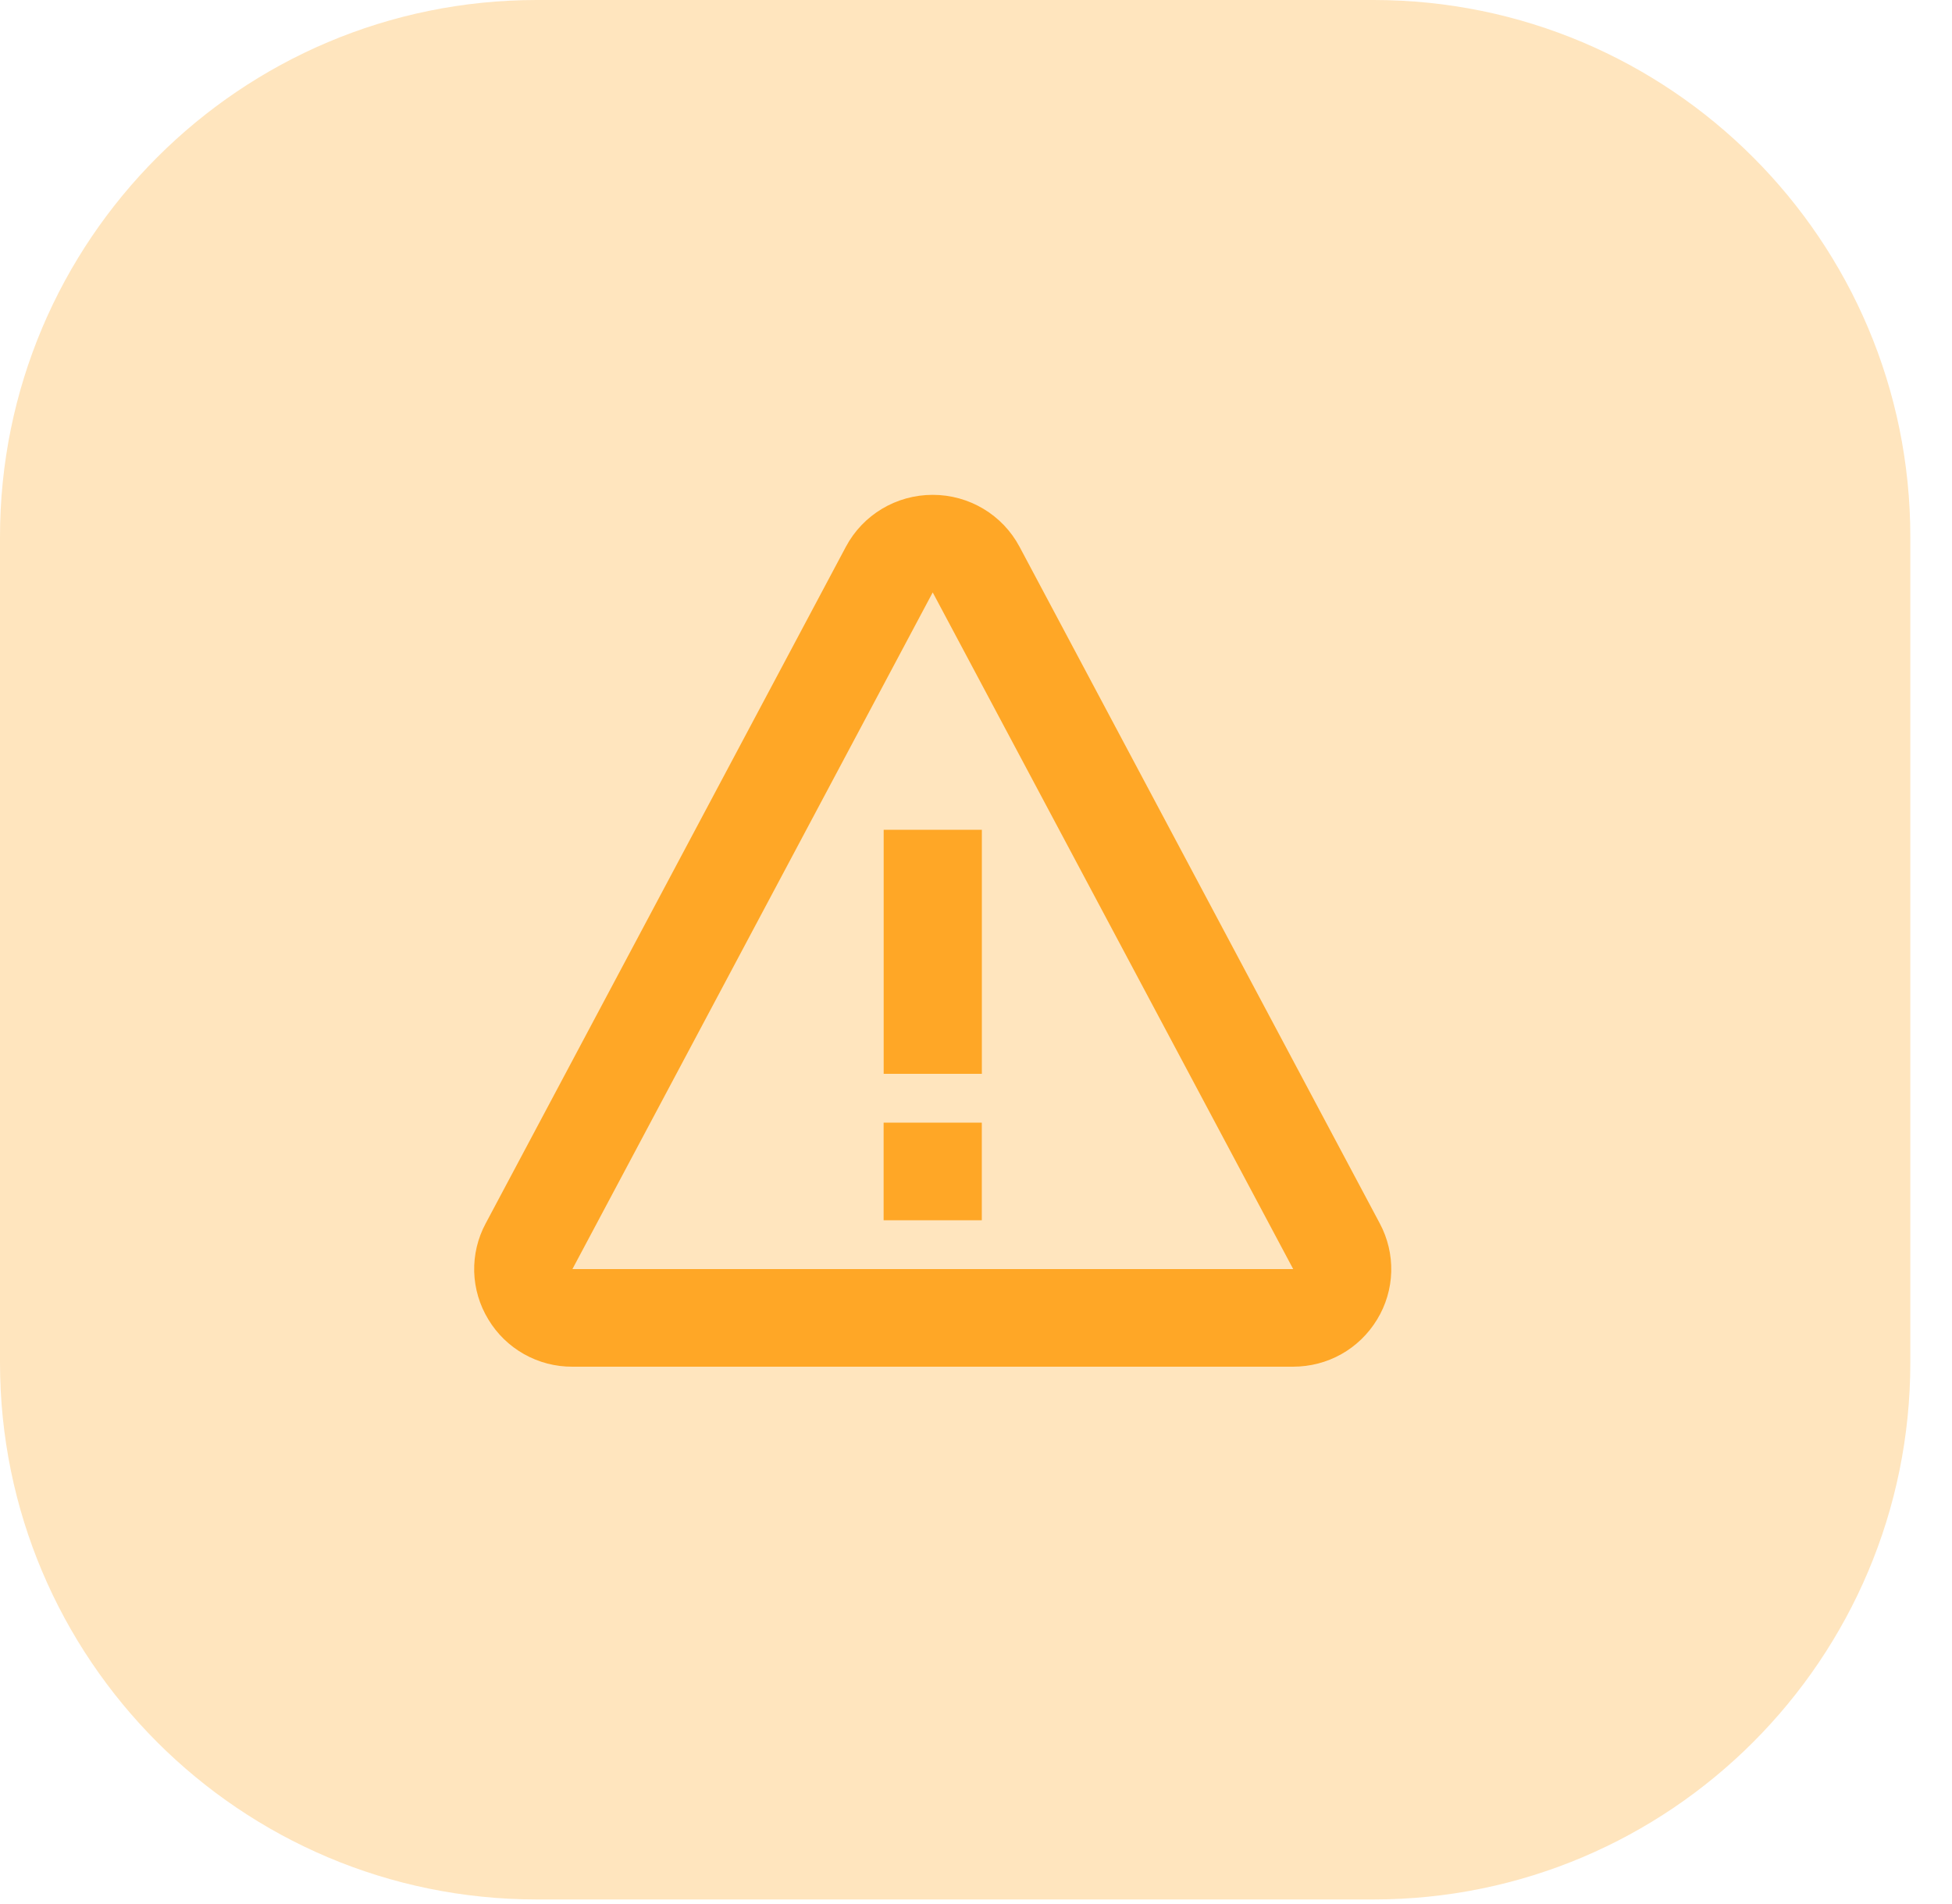 <svg width="40" height="39" viewBox="0 0 40 39" fill="none" xmlns="http://www.w3.org/2000/svg">
<path opacity="0.3" fill-rule="evenodd" clip-rule="evenodd" d="M0 19.457V27.915C0 33.99 4.925 38.915 11 38.915H19.573H28.146C34.221 38.915 39.146 33.99 39.146 27.915V19.457V11C39.146 4.925 34.221 0 28.146 0H19.573H11C4.925 0 0 4.925 0 11V19.457Z" fill="#FFA726"/>
<path d="M18.108 17H20.12V22H18.108V17ZM18.107 23H20.119V25H18.107V23Z" fill="#FFA726"/>
<path d="M20.891 11.2C20.541 10.545 19.859 10.138 19.113 10.138C18.366 10.138 17.684 10.545 17.334 11.201L9.953 25.064C9.789 25.368 9.708 25.71 9.717 26.055C9.727 26.4 9.827 26.737 10.007 27.032C10.185 27.328 10.437 27.573 10.739 27.743C11.041 27.913 11.383 28.002 11.73 28H26.495C27.207 28 27.852 27.638 28.22 27.032C28.4 26.737 28.499 26.4 28.509 26.055C28.518 25.71 28.437 25.369 28.274 25.064L20.891 11.2ZM11.73 26L19.113 12.137L26.5 26H11.73Z" fill="#FFA726"/>
</svg>
